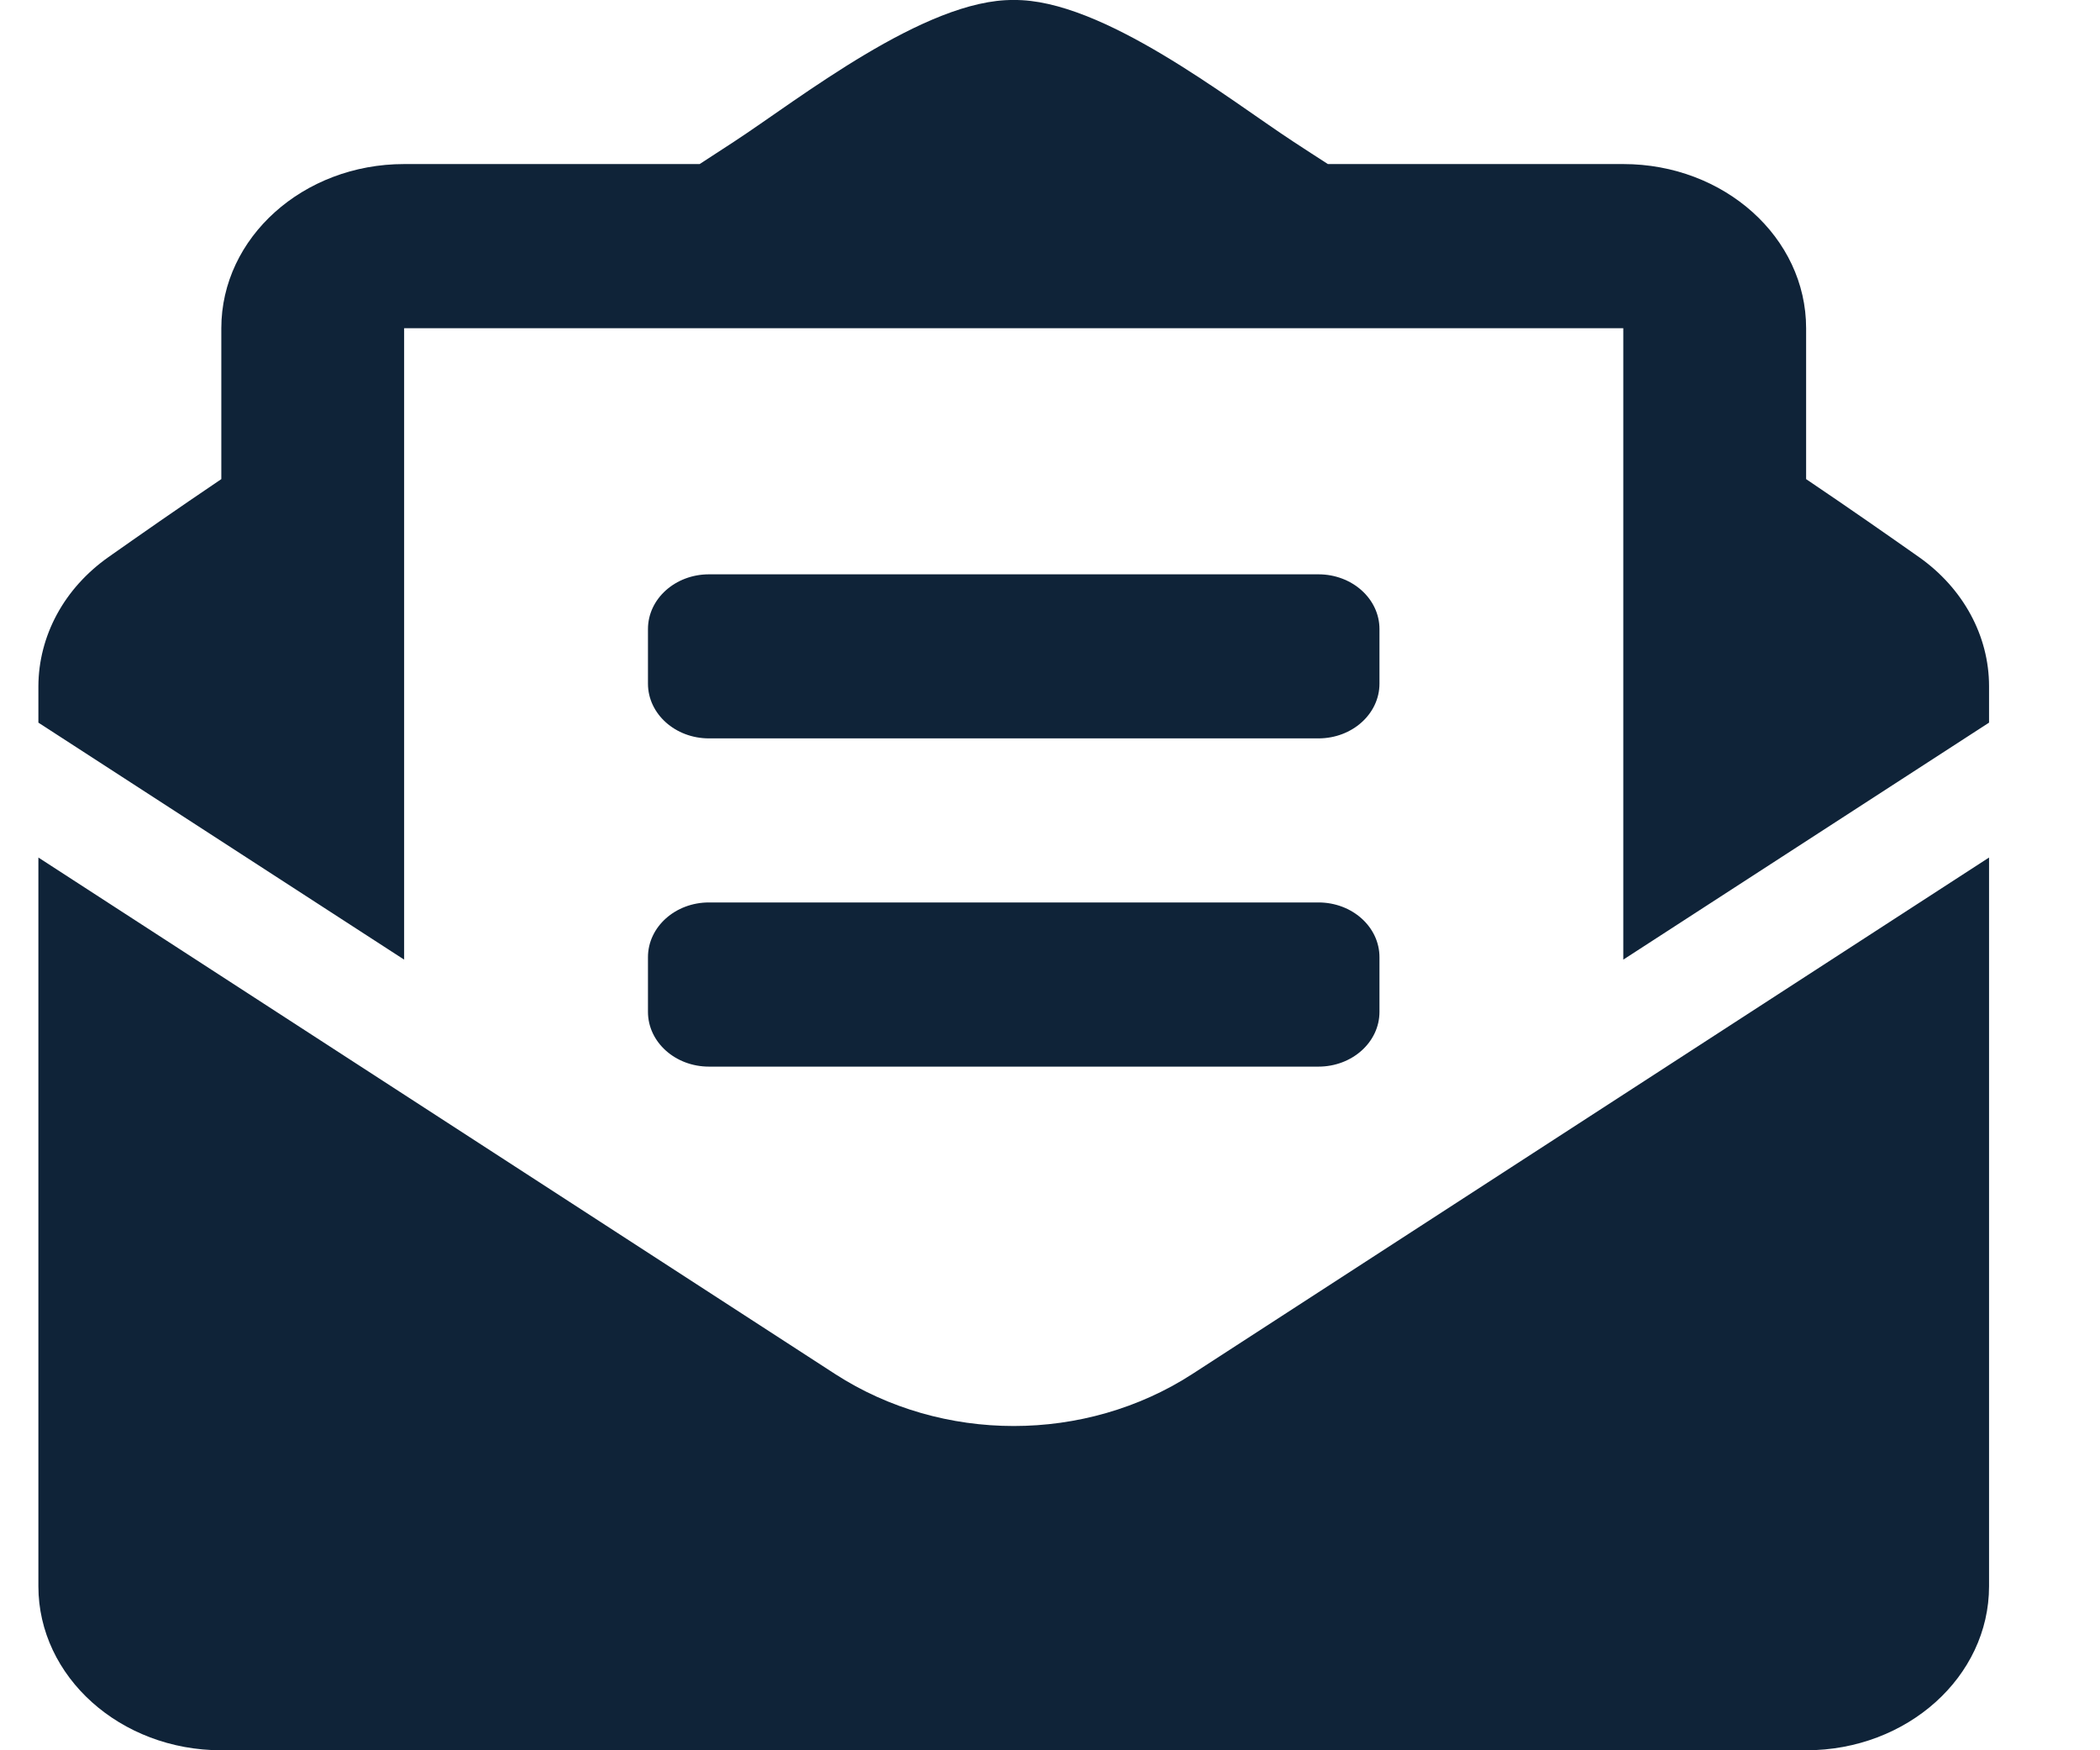 <svg width="18" height="15" viewBox="0 0 18 15" fill="none" xmlns="http://www.w3.org/2000/svg">
<path d="M6.077 6.328H11.301C11.59 6.328 11.824 6.118 11.824 5.859V5.391C11.824 5.132 11.59 4.922 11.301 4.922H6.077C5.788 4.922 5.554 5.132 5.554 5.391V5.859C5.554 6.118 5.788 6.328 6.077 6.328ZM5.554 8.672C5.554 8.931 5.788 9.141 6.077 9.141H11.301C11.59 9.141 11.824 8.931 11.824 8.672V8.203C11.824 7.944 11.59 7.734 11.301 7.734H6.077C5.788 7.734 5.554 7.944 5.554 8.203V8.672ZM8.689 12.221C8.153 12.221 7.617 12.072 7.159 11.776L0.329 7.349V13.594C0.329 14.37 1.031 15 1.897 15H15.481C16.347 15 17.049 14.37 17.049 13.594V7.349L10.219 11.776C9.761 12.072 9.225 12.221 8.689 12.221ZM16.448 4.774C16.159 4.571 15.885 4.379 15.481 4.106V2.813C15.481 2.036 14.78 1.406 13.914 1.406H11.382C11.282 1.342 11.19 1.282 11.086 1.214C10.537 0.855 9.447 -0.01 8.689 9.03912e-05C7.931 -0.01 6.841 0.855 6.292 1.214C6.188 1.282 6.096 1.342 5.997 1.406H3.464C2.599 1.406 1.897 2.036 1.897 2.813V4.106C1.493 4.379 1.219 4.571 0.93 4.774C0.743 4.906 0.592 5.073 0.488 5.265C0.384 5.457 0.33 5.667 0.329 5.881L0.329 6.193L3.464 8.224V2.813H13.914V8.224L17.049 6.193V5.881C17.049 5.449 16.827 5.041 16.448 4.774Z" fill="#0F2338"/>
</svg>
